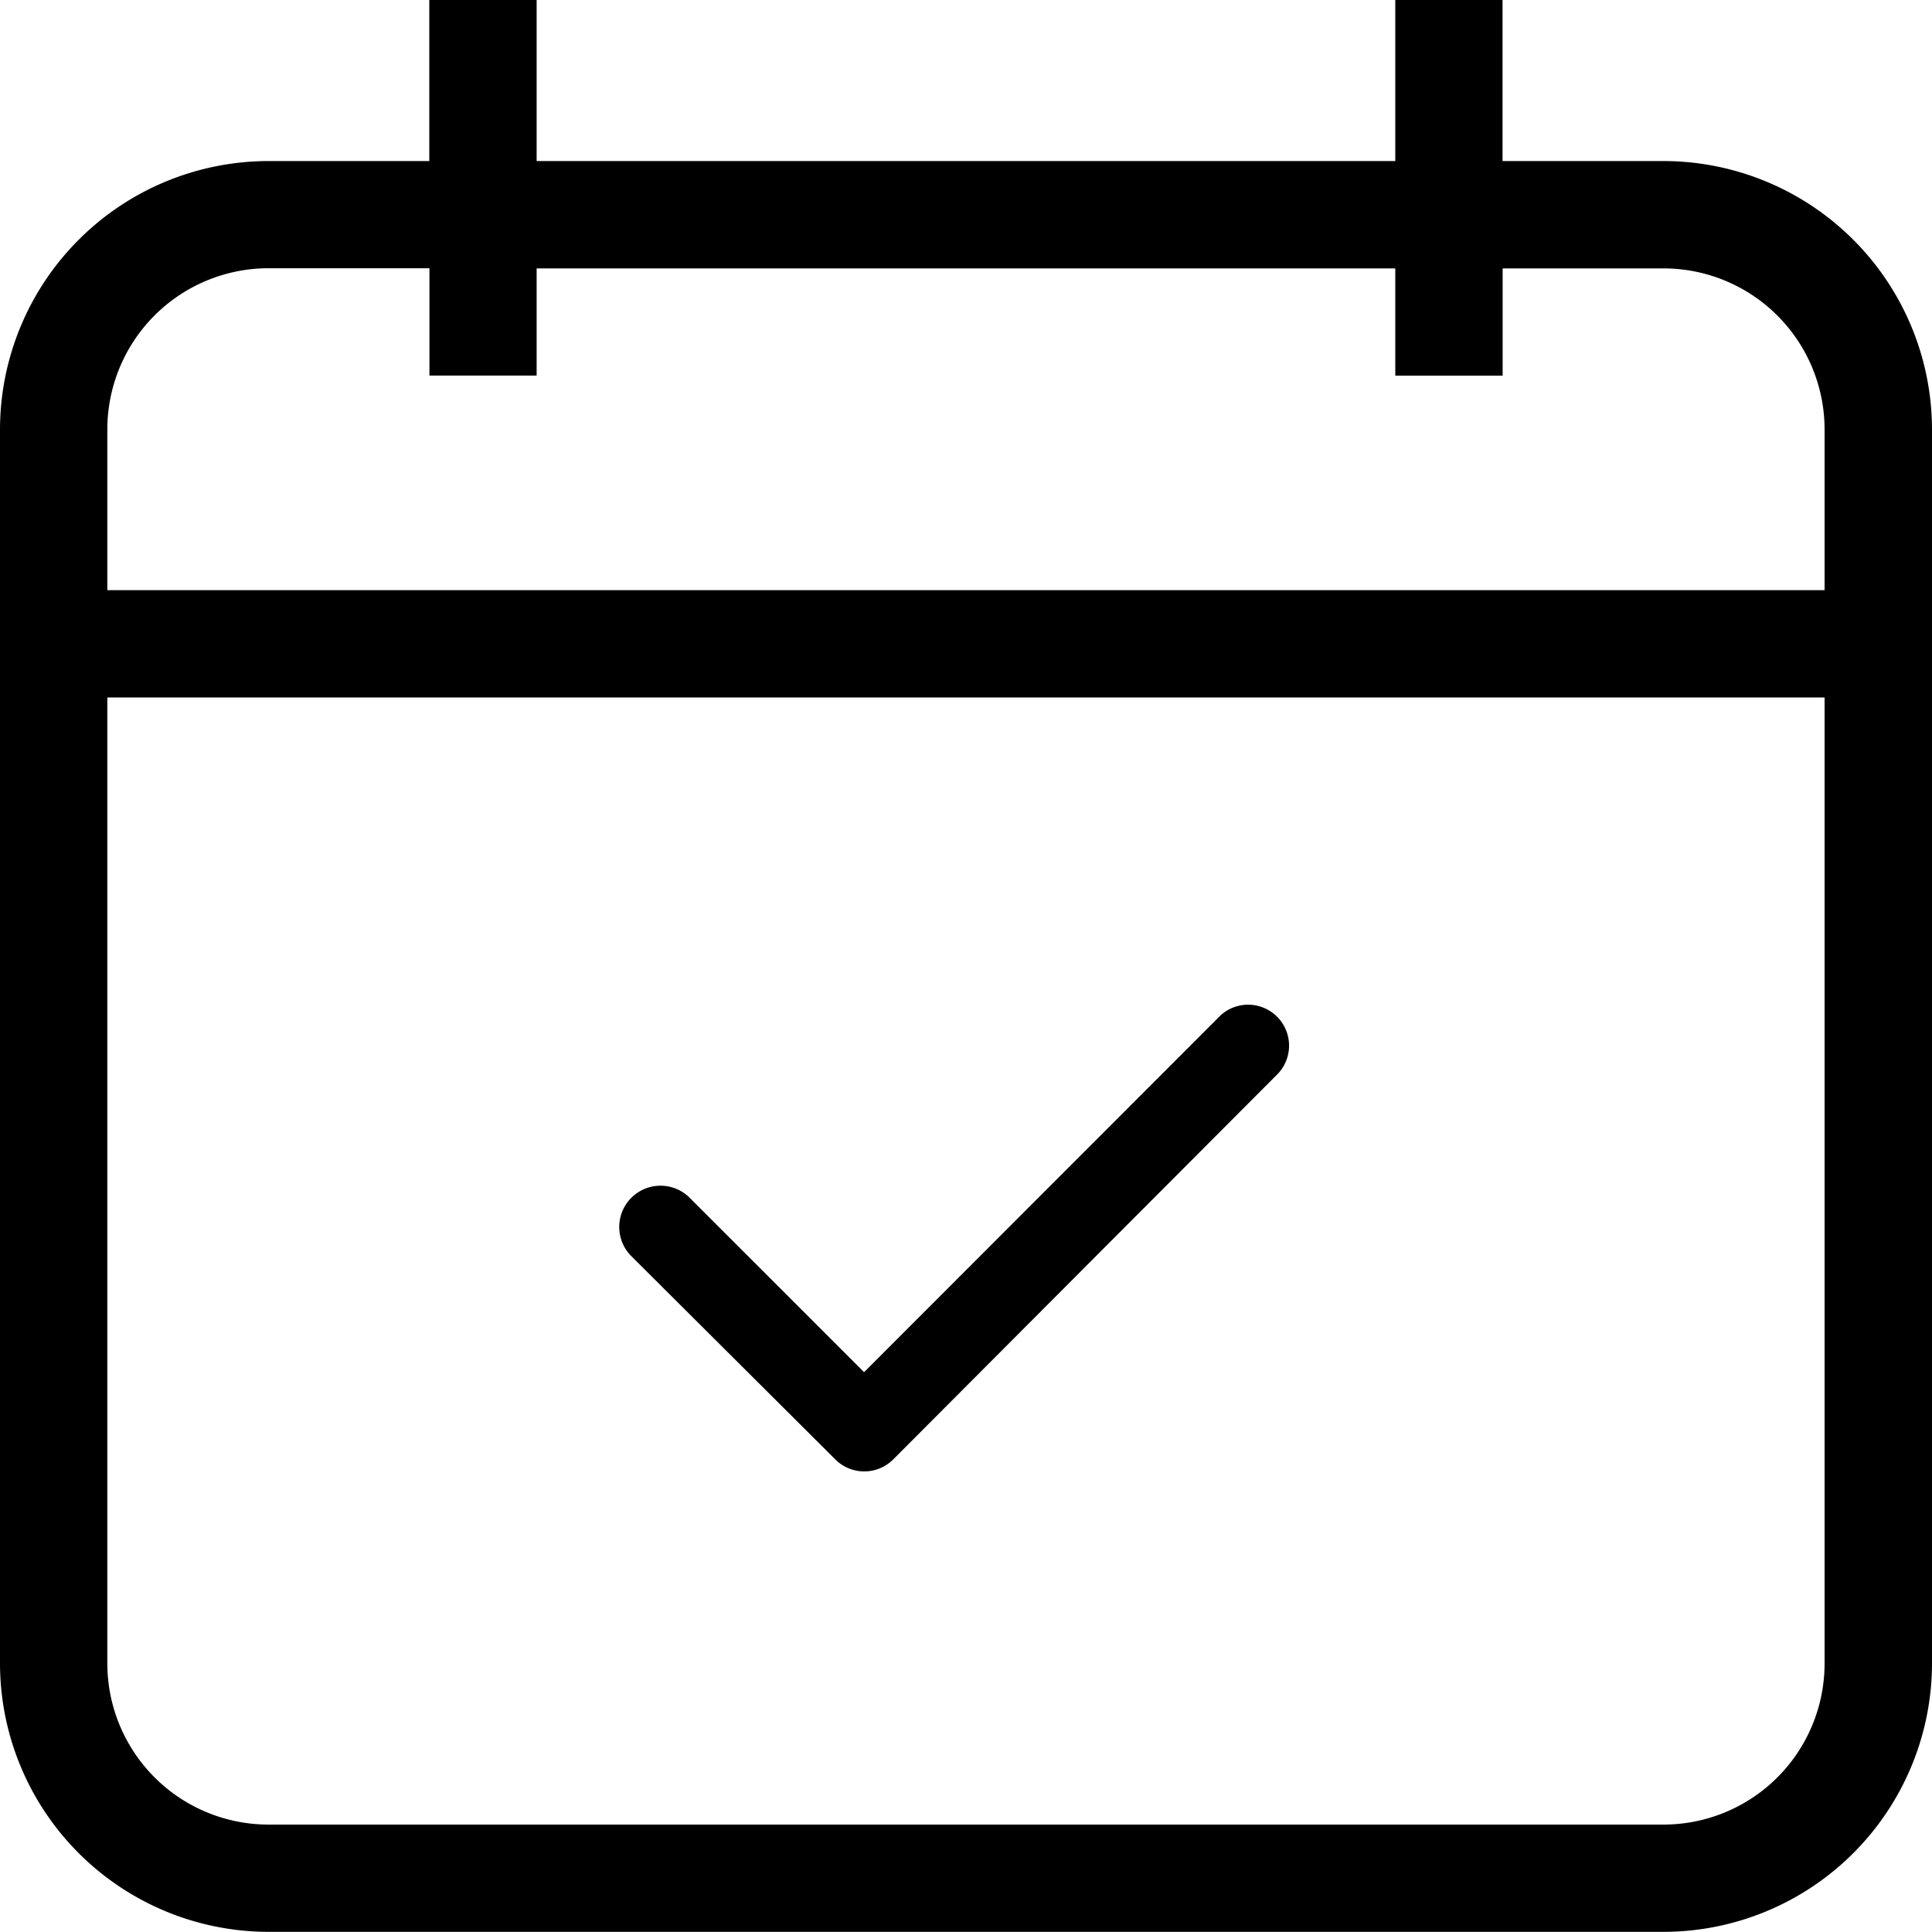<svg xmlns="http://www.w3.org/2000/svg" viewBox="0 0 25 25.002">
  <defs>
    <style>
      .cls-1 {
        fill: #000;
      }
    </style>
  </defs>
  <g id="Btn_Large_Schedule_icon" data-name="Btn/Large/Schedule icon" transform="translate(-1.875 -1.875)">
    <path id="Path_1104" data-name="Path 1104" class="cls-1" d="M23.4,3.959H21.318V1.875H19.93V3.959H8.819V1.875H7.43V3.959H5.348A3.477,3.477,0,0,0,1.875,7.432V23.4a3.477,3.477,0,0,0,3.473,3.473H23.4A3.477,3.477,0,0,0,26.875,23.4V7.43A3.477,3.477,0,0,0,23.4,3.959ZM25.485,23.4A2.085,2.085,0,0,1,23.4,25.485H5.348A2.086,2.086,0,0,1,3.264,23.4V10.9H25.485Zm0-13.888H3.264V7.43A2.086,2.086,0,0,1,5.348,5.346H7.432V6.735H8.819V5.348H19.93V6.736h1.389V5.348H23.4A2.085,2.085,0,0,1,25.485,7.43Z"/>
    <path id="Path" class="cls-1" d="M19.925,33.168a.53.53,0,0,0,.755,0l4.98-4.993a.53.53,0,0,0-.742-.755L20.3,32.042l-2.265-2.265a.534.534,0,0,0-.755.755Z" transform="translate(-7.244 -12.411)"/>
  </g>
</svg>
